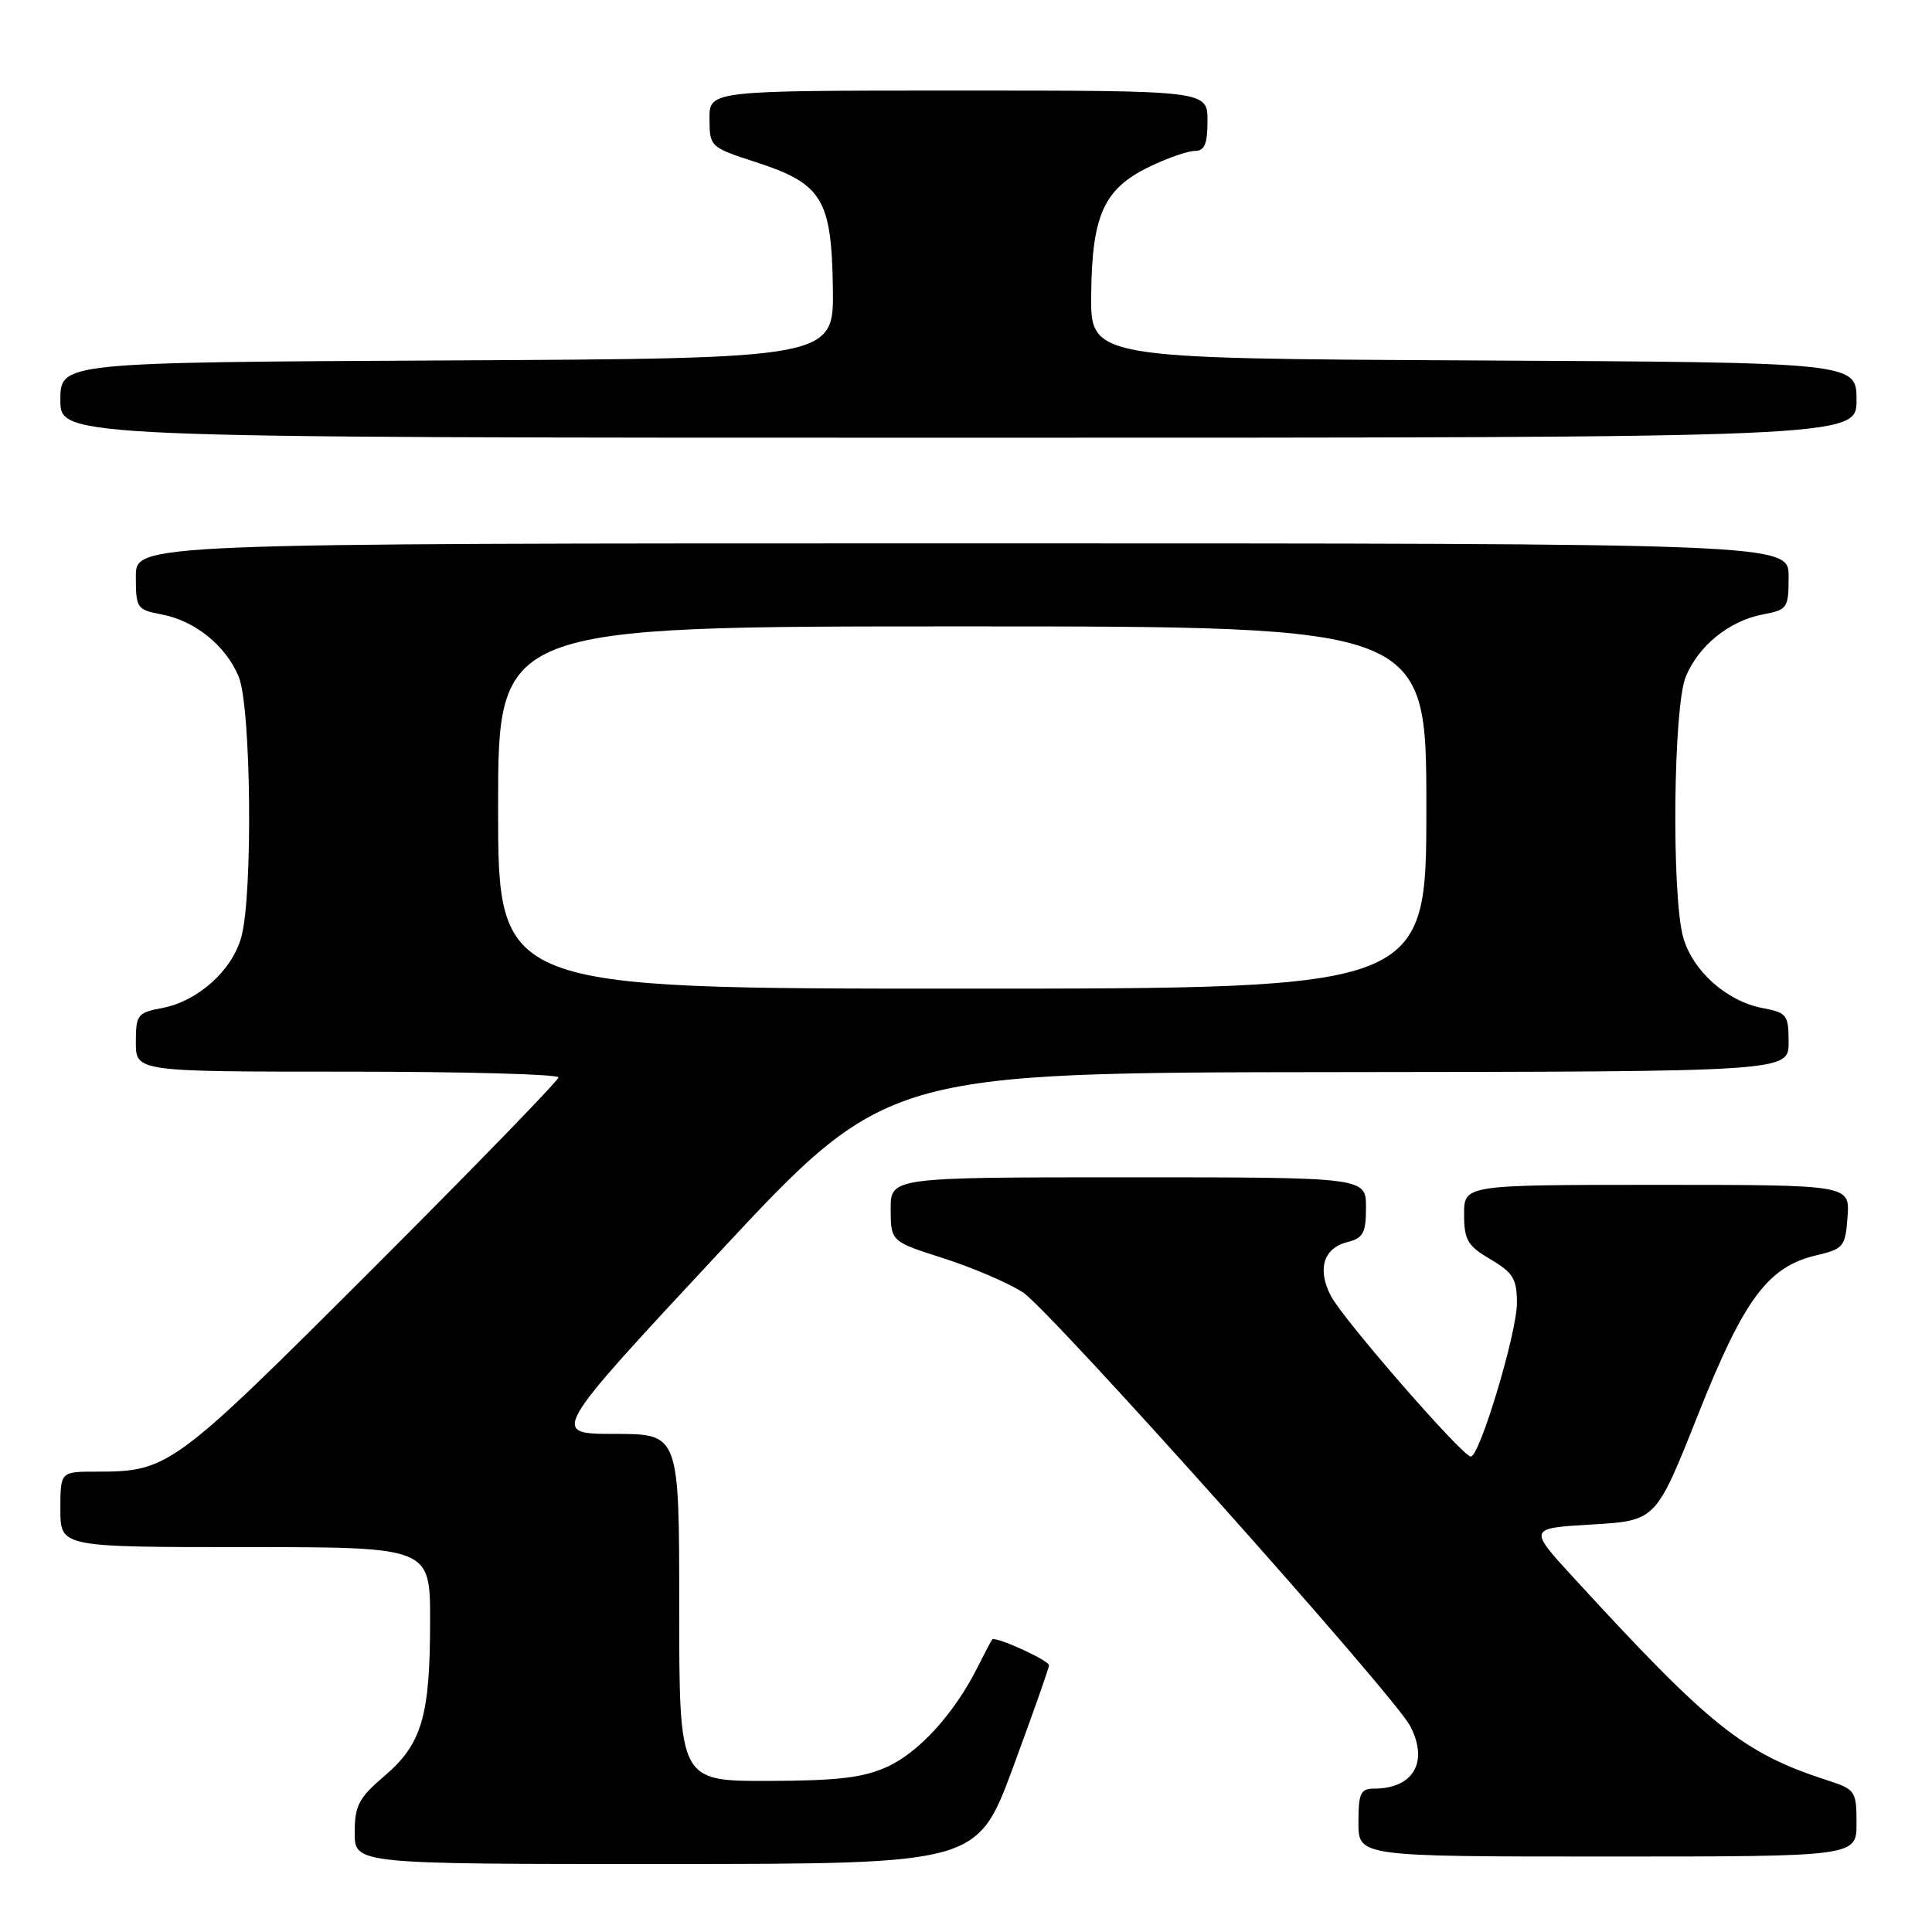 <?xml version="1.0" encoding="UTF-8" standalone="no"?>
<!DOCTYPE svg PUBLIC "-//W3C//DTD SVG 1.1//EN" "http://www.w3.org/Graphics/SVG/1.1/DTD/svg11.dtd" >
<svg xmlns="http://www.w3.org/2000/svg" xmlns:xlink="http://www.w3.org/1999/xlink" version="1.1" viewBox="0 0 256 256">
 <g >
 <path fill="currentColor"
d=" M 134.25 234.14 C 136.86 227.07 139.00 221.01 139.00 220.66 C 139.00 220.01 131.87 216.76 131.47 217.24 C 131.35 217.38 130.46 219.07 129.49 221.00 C 126.43 227.07 121.76 232.20 117.56 234.11 C 114.36 235.56 111.00 235.96 101.75 235.98 C 90.00 236.00 90.00 236.00 90.00 213.00 C 90.00 190.00 90.00 190.00 81.45 190.00 C 72.91 190.00 72.91 190.00 95.20 166.06 C 117.50 142.12 117.50 142.12 177.25 142.06 C 237.00 142.00 237.00 142.00 237.00 138.11 C 237.00 134.47 236.78 134.18 233.53 133.57 C 228.80 132.68 224.27 128.63 223.03 124.19 C 221.47 118.55 221.72 93.61 223.38 89.64 C 225.10 85.52 229.17 82.25 233.60 81.41 C 236.85 80.80 237.00 80.59 237.00 76.39 C 237.00 72.00 237.00 72.00 127.50 72.00 C 18.00 72.00 18.00 72.00 18.00 76.39 C 18.00 80.59 18.15 80.80 21.40 81.41 C 25.83 82.25 29.90 85.52 31.62 89.64 C 33.28 93.61 33.53 118.55 31.97 124.19 C 30.73 128.63 26.20 132.68 21.47 133.57 C 18.22 134.18 18.00 134.47 18.00 138.11 C 18.00 142.00 18.00 142.00 46.00 142.00 C 61.40 142.00 74.00 142.34 74.00 142.76 C 74.00 143.17 62.86 154.65 49.24 168.26 C 22.92 194.56 22.32 195.00 12.76 195.00 C 8.00 195.00 8.00 195.00 8.00 200.00 C 8.00 205.00 8.00 205.00 32.50 205.00 C 57.00 205.00 57.00 205.00 56.99 214.75 C 56.99 227.39 55.91 231.07 50.97 235.30 C 47.53 238.24 47.00 239.24 47.00 242.85 C 47.00 247.00 47.00 247.00 88.25 246.99 C 129.50 246.98 129.50 246.98 134.25 234.14 Z  M 246.00 241.58 C 246.00 237.35 245.83 237.10 242.25 235.94 C 230.97 232.29 226.68 228.86 208.46 209.00 C 202.50 202.50 202.50 202.50 210.96 202.00 C 219.42 201.50 219.42 201.50 224.96 187.54 C 231.08 172.13 234.24 167.85 240.66 166.34 C 244.29 165.48 244.52 165.20 244.81 161.22 C 245.11 157.00 245.11 157.00 219.56 157.00 C 194.00 157.00 194.00 157.00 194.00 160.90 C 194.00 164.30 194.45 165.07 197.50 166.87 C 200.50 168.64 201.00 169.46 201.00 172.66 C 201.00 176.60 196.07 193.00 194.89 193.00 C 193.79 193.00 177.95 174.81 176.34 171.70 C 174.51 168.16 175.37 165.38 178.54 164.58 C 180.64 164.05 181.00 163.38 181.00 159.98 C 181.00 156.00 181.00 156.00 149.50 156.00 C 118.00 156.00 118.00 156.00 118.02 160.25 C 118.04 164.50 118.04 164.50 124.99 166.72 C 128.81 167.94 133.55 169.97 135.51 171.22 C 139.05 173.49 184.63 224.51 186.84 228.68 C 189.35 233.43 187.30 237.00 182.07 237.00 C 180.28 237.00 180.00 237.62 180.00 241.50 C 180.00 246.00 180.00 246.00 213.00 246.00 C 246.00 246.00 246.00 246.00 246.00 241.58 Z  M 246.00 53.01 C 246.00 48.02 246.00 48.02 195.25 47.76 C 144.50 47.50 144.50 47.50 144.59 39.00 C 144.69 28.49 146.28 25.01 152.29 22.10 C 154.68 20.95 157.39 20.00 158.32 20.00 C 159.61 20.00 160.00 19.08 160.00 16.00 C 160.00 12.00 160.00 12.00 127.00 12.00 C 94.00 12.00 94.00 12.00 94.01 15.75 C 94.03 19.46 94.10 19.52 100.20 21.50 C 108.94 24.34 110.18 26.37 110.36 38.13 C 110.50 47.50 110.50 47.50 59.25 47.76 C 8.00 48.02 8.00 48.02 8.00 53.01 C 8.00 58.00 8.00 58.00 127.00 58.00 C 246.00 58.00 246.00 58.00 246.00 53.01 Z  M 66.00 107.00 C 66.00 83.00 66.00 83.00 127.50 83.00 C 189.00 83.00 189.00 83.00 189.00 107.00 C 189.00 131.00 189.00 131.00 127.50 131.00 C 66.00 131.00 66.00 131.00 66.00 107.00 Z "/>
</g>
</svg>
